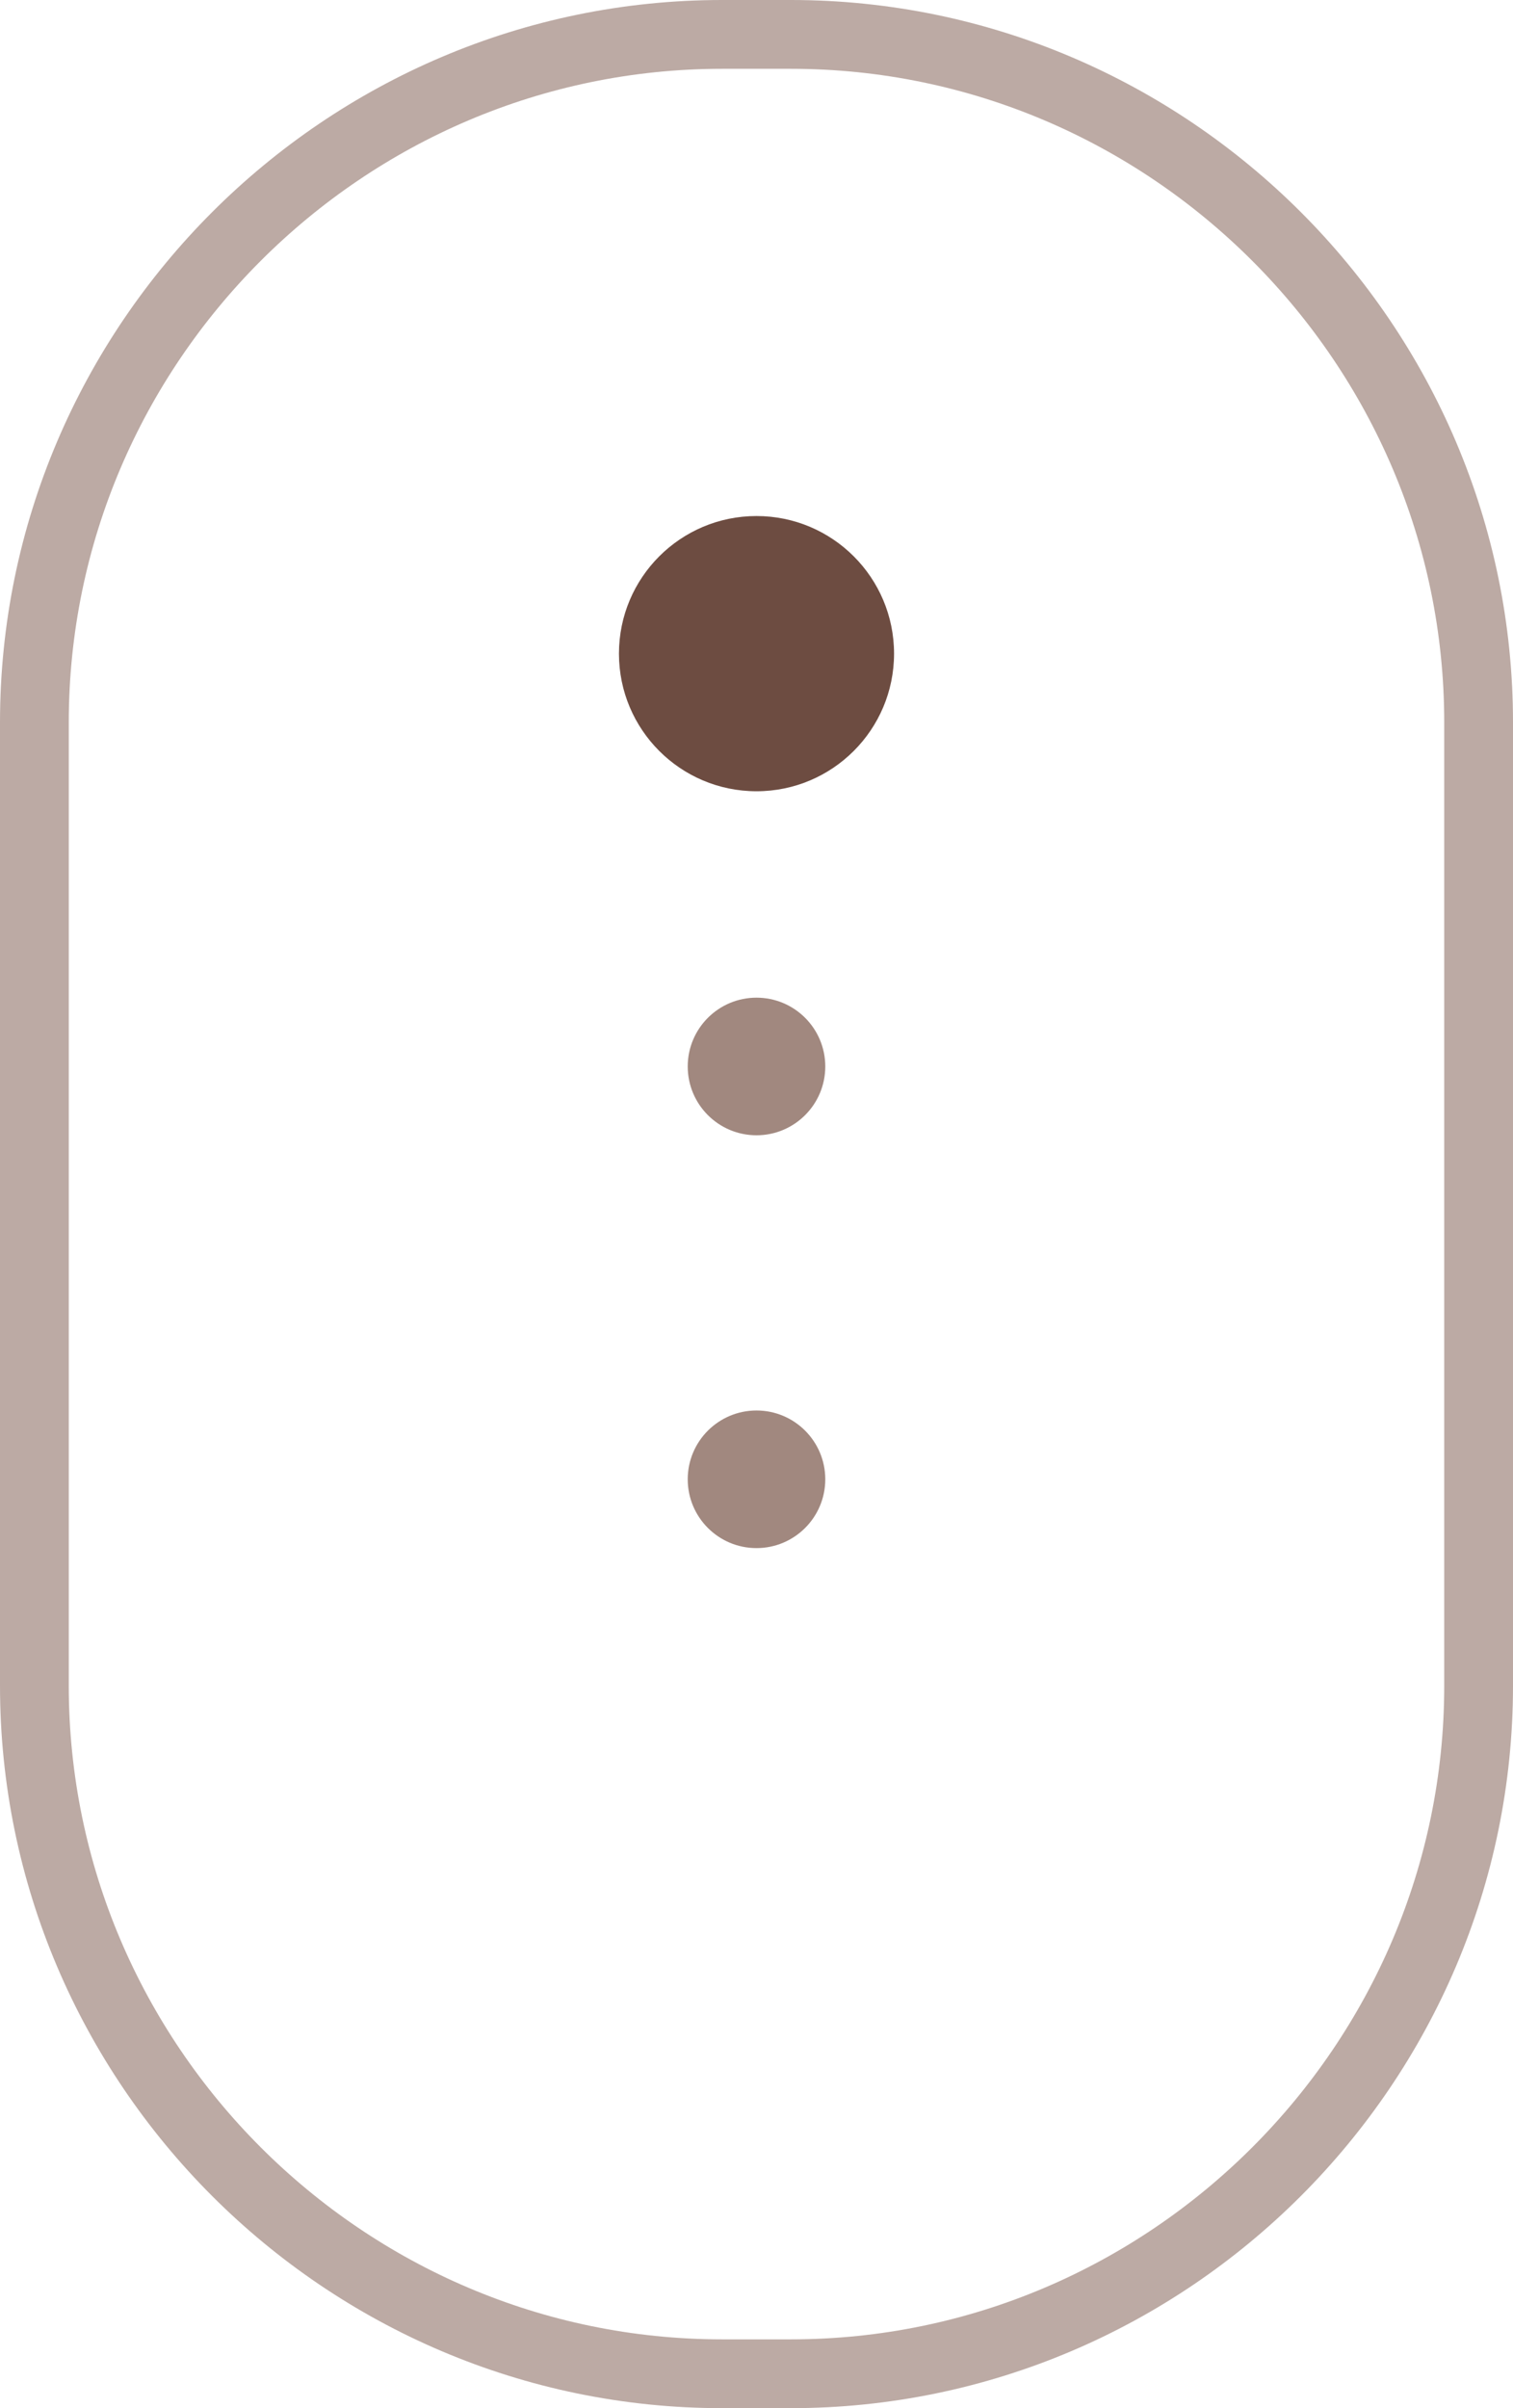 <!-- Generator: Adobe Illustrator 18.0.0, SVG Export Plug-In  -->
<svg version="1.1"
   xmlns="http://www.w3.org/2000/svg" xmlns:xlink="http://www.w3.org/1999/xlink" xmlns:a="http://ns.adobe.com/AdobeSVGViewerExtensions/3.0/"
   x="0px" y="0px" width="22px" height="35px" viewBox="0 0 22 35" enable-background="new 0 0 22 35" xml:space="preserve">
<defs>
</defs>
<g>
  <path fill="none" stroke="#BCAAA4" stroke-miterlimit="10" d="M21.5,24.5c0,5.5-4.5,10-10,10h-1c-5.5,0-10-4.5-10-10v-14
    c0-5.5,4.5-10,10-10h1c5.5,0,10,4.5,10,10V24.5z"/>
  <circle fill="#6D4C41" cx="11" cy="9.5" r="2"/>
  <circle fill="#A1887F" cx="11" cy="15.5" r="1"/>
  <circle fill="#A1887F" cx="11" cy="21.5" r="1"/>
</g>
</svg>

